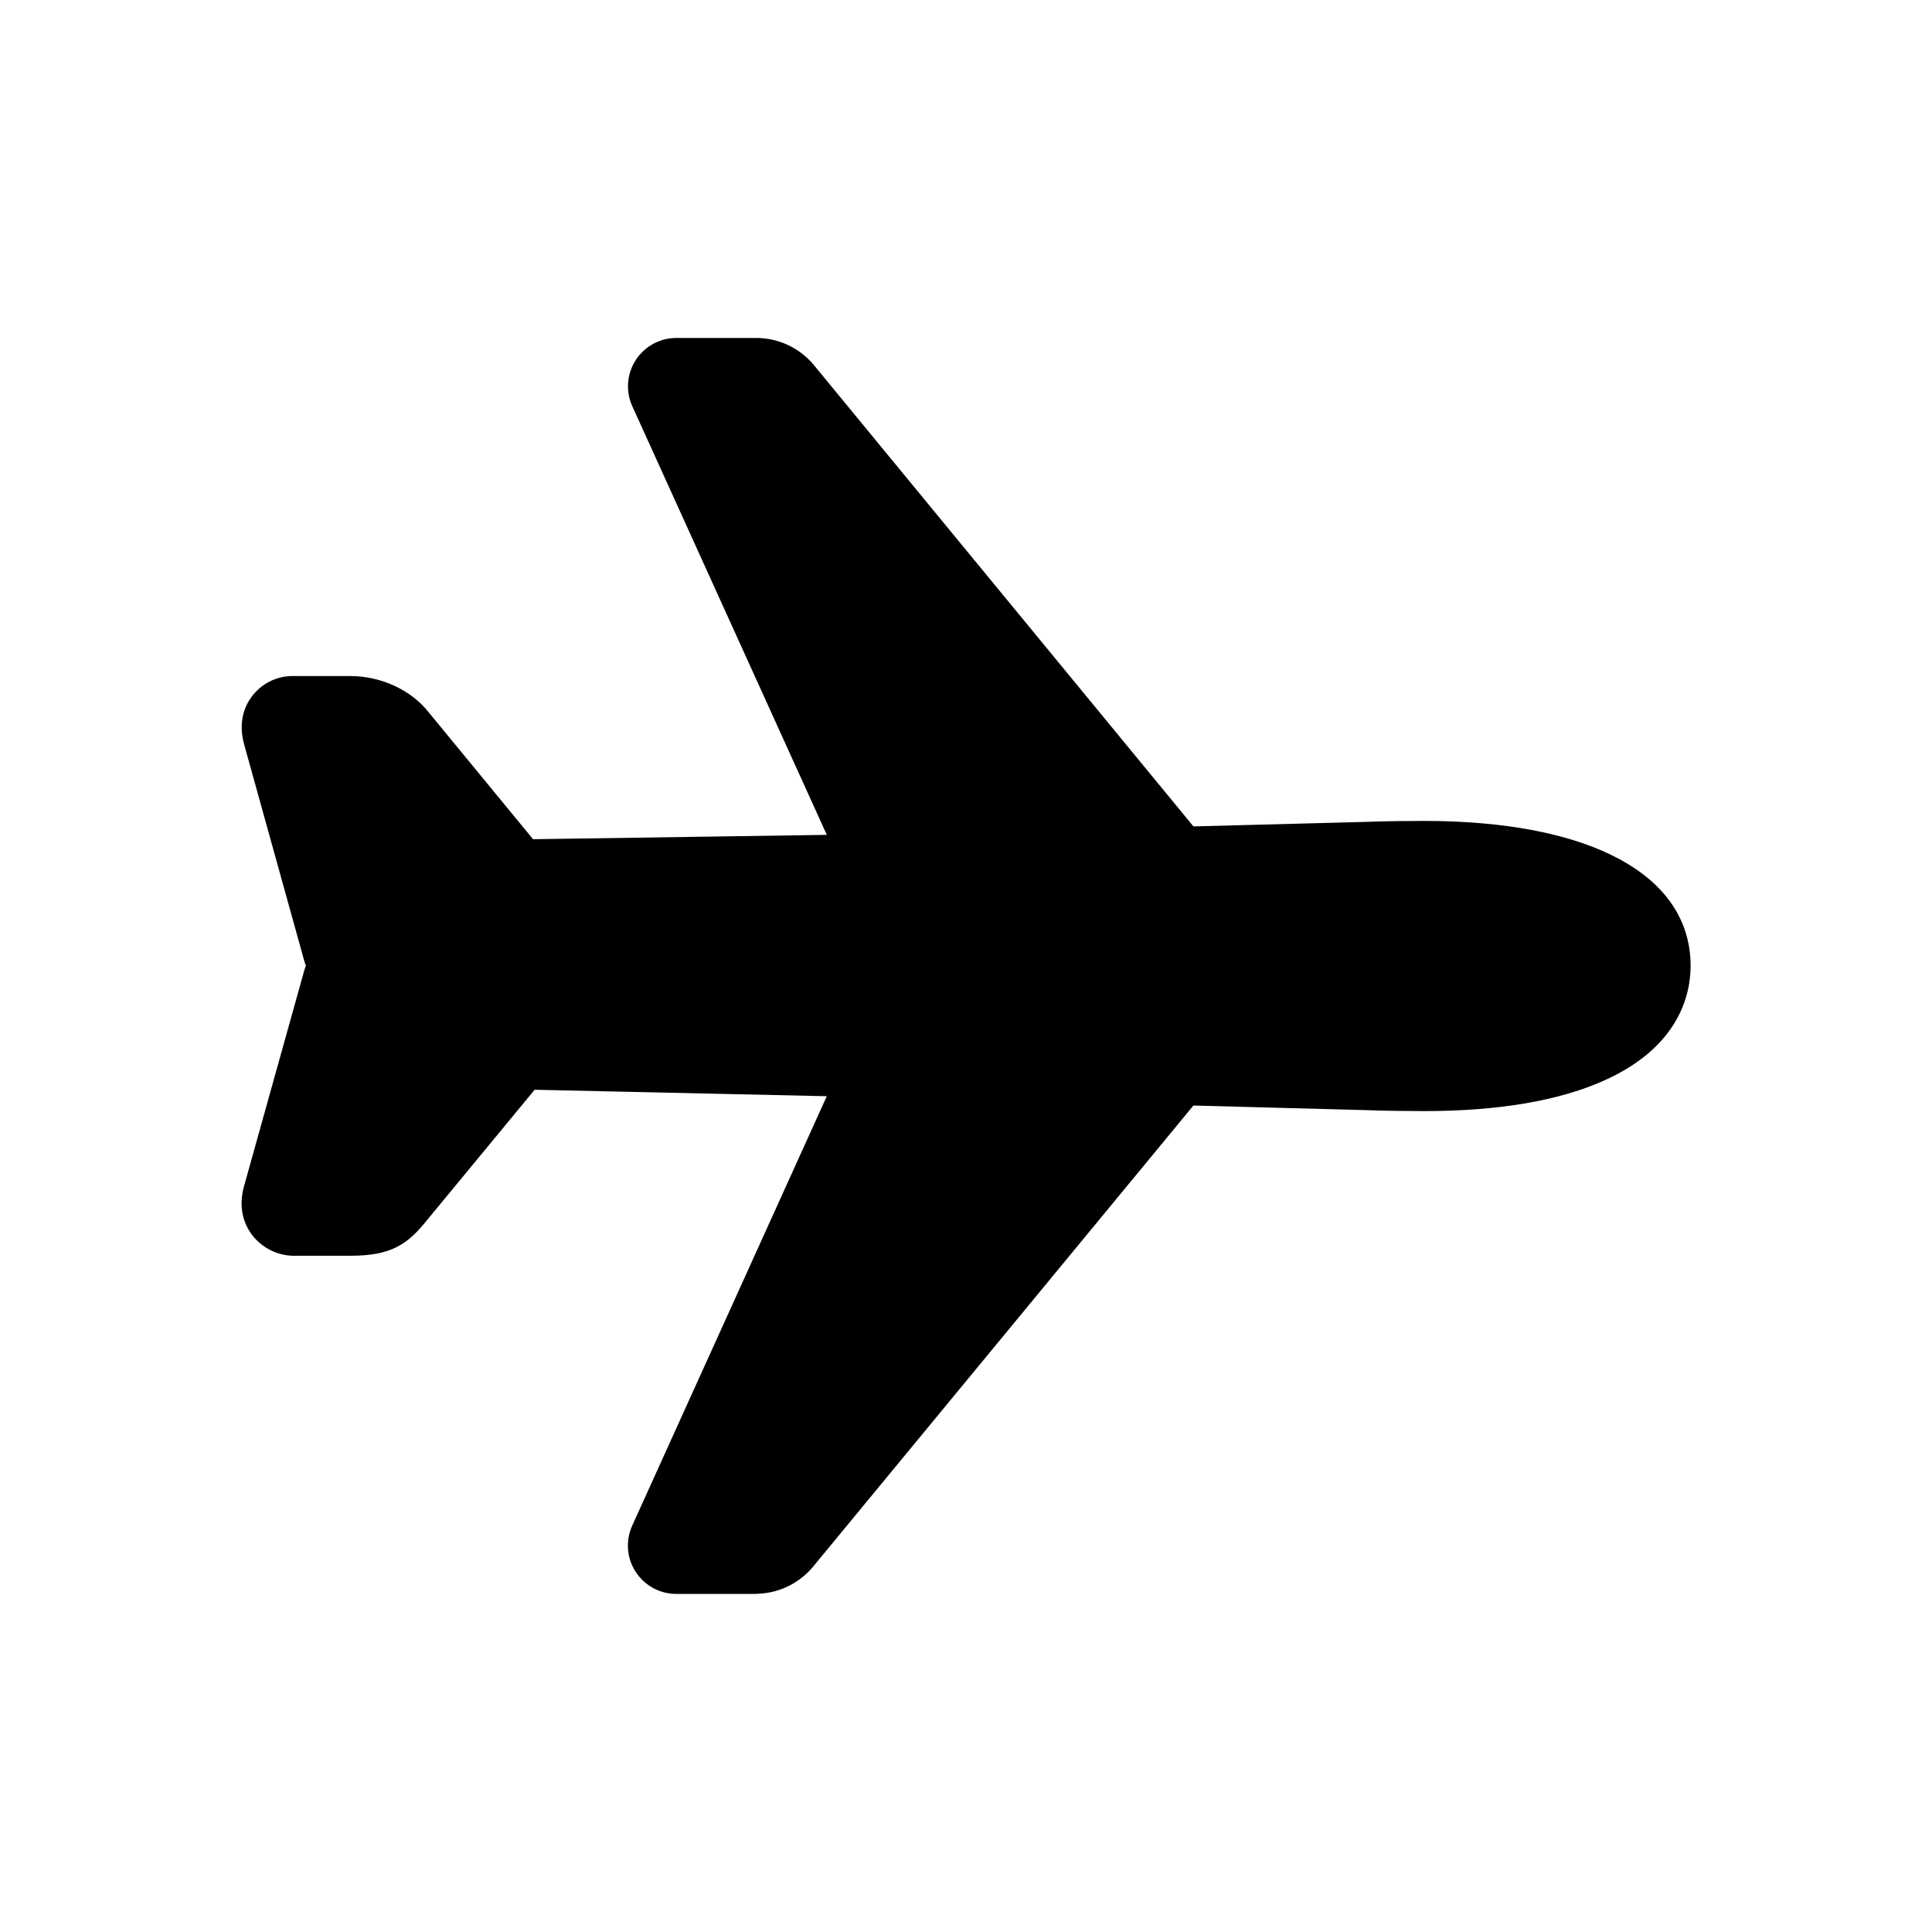 <!-- Generated by IcoMoon.io -->
<svg version="1.1" xmlns="http://www.w3.org/2000/svg" width="40" height="40" viewBox="0 0 40 40">
<title>io-airplane</title>
<path d="M15.664 33h-1.664c-0.552-0-1-0.448-1-1 0-0.149 0.033-0.291 0.092-0.419l-0.003 0.006 4.029-8.891-6.049-0.134-2.206 2.673c-0.421 0.529-0.756 0.764-1.612 0.764h-1.12c-0.011 0-0.023 0.001-0.036 0.001-0.36 0-0.68-0.172-0.881-0.439l-0.002-0.003c-0.149-0.201-0.295-0.541-0.152-1.026l1.239-4.438c0.009-0.033 0.021-0.066 0.033-0.099 0-0.001 0-0.003 0-0.005s-0-0.003-0.001-0.005l0 0c-0.011-0.026-0.022-0.059-0.032-0.093l-0.002-0.006-1.24-4.466c-0.134-0.476 0.012-0.808 0.16-1.004 0.194-0.256 0.498-0.419 0.84-0.419 0.004 0 0.007 0 0.011 0h1.182c0.639 0 1.26 0.287 1.625 0.75l2.161 2.628 6.082-0.090-4.027-8.875c-0.056-0.121-0.089-0.263-0.089-0.413 0-0.552 0.447-0.999 0.999-1h1.682c0.492 0.010 0.927 0.246 1.207 0.609l0.003 0.004 7.816 9.5 3.611-0.095c0.264-0.014 0.997-0.019 1.166-0.019 3.454 0.002 5.516 1.123 5.516 3.002 0 0.591-0.236 1.688-1.817 2.385-0.933 0.412-2.178 0.621-3.701 0.621-0.168 0-0.898-0.005-1.166-0.019l-3.61-0.096-7.835 9.5c-0.282 0.364-0.716 0.599-1.206 0.609l-0.002 0z"></path>
</svg>
